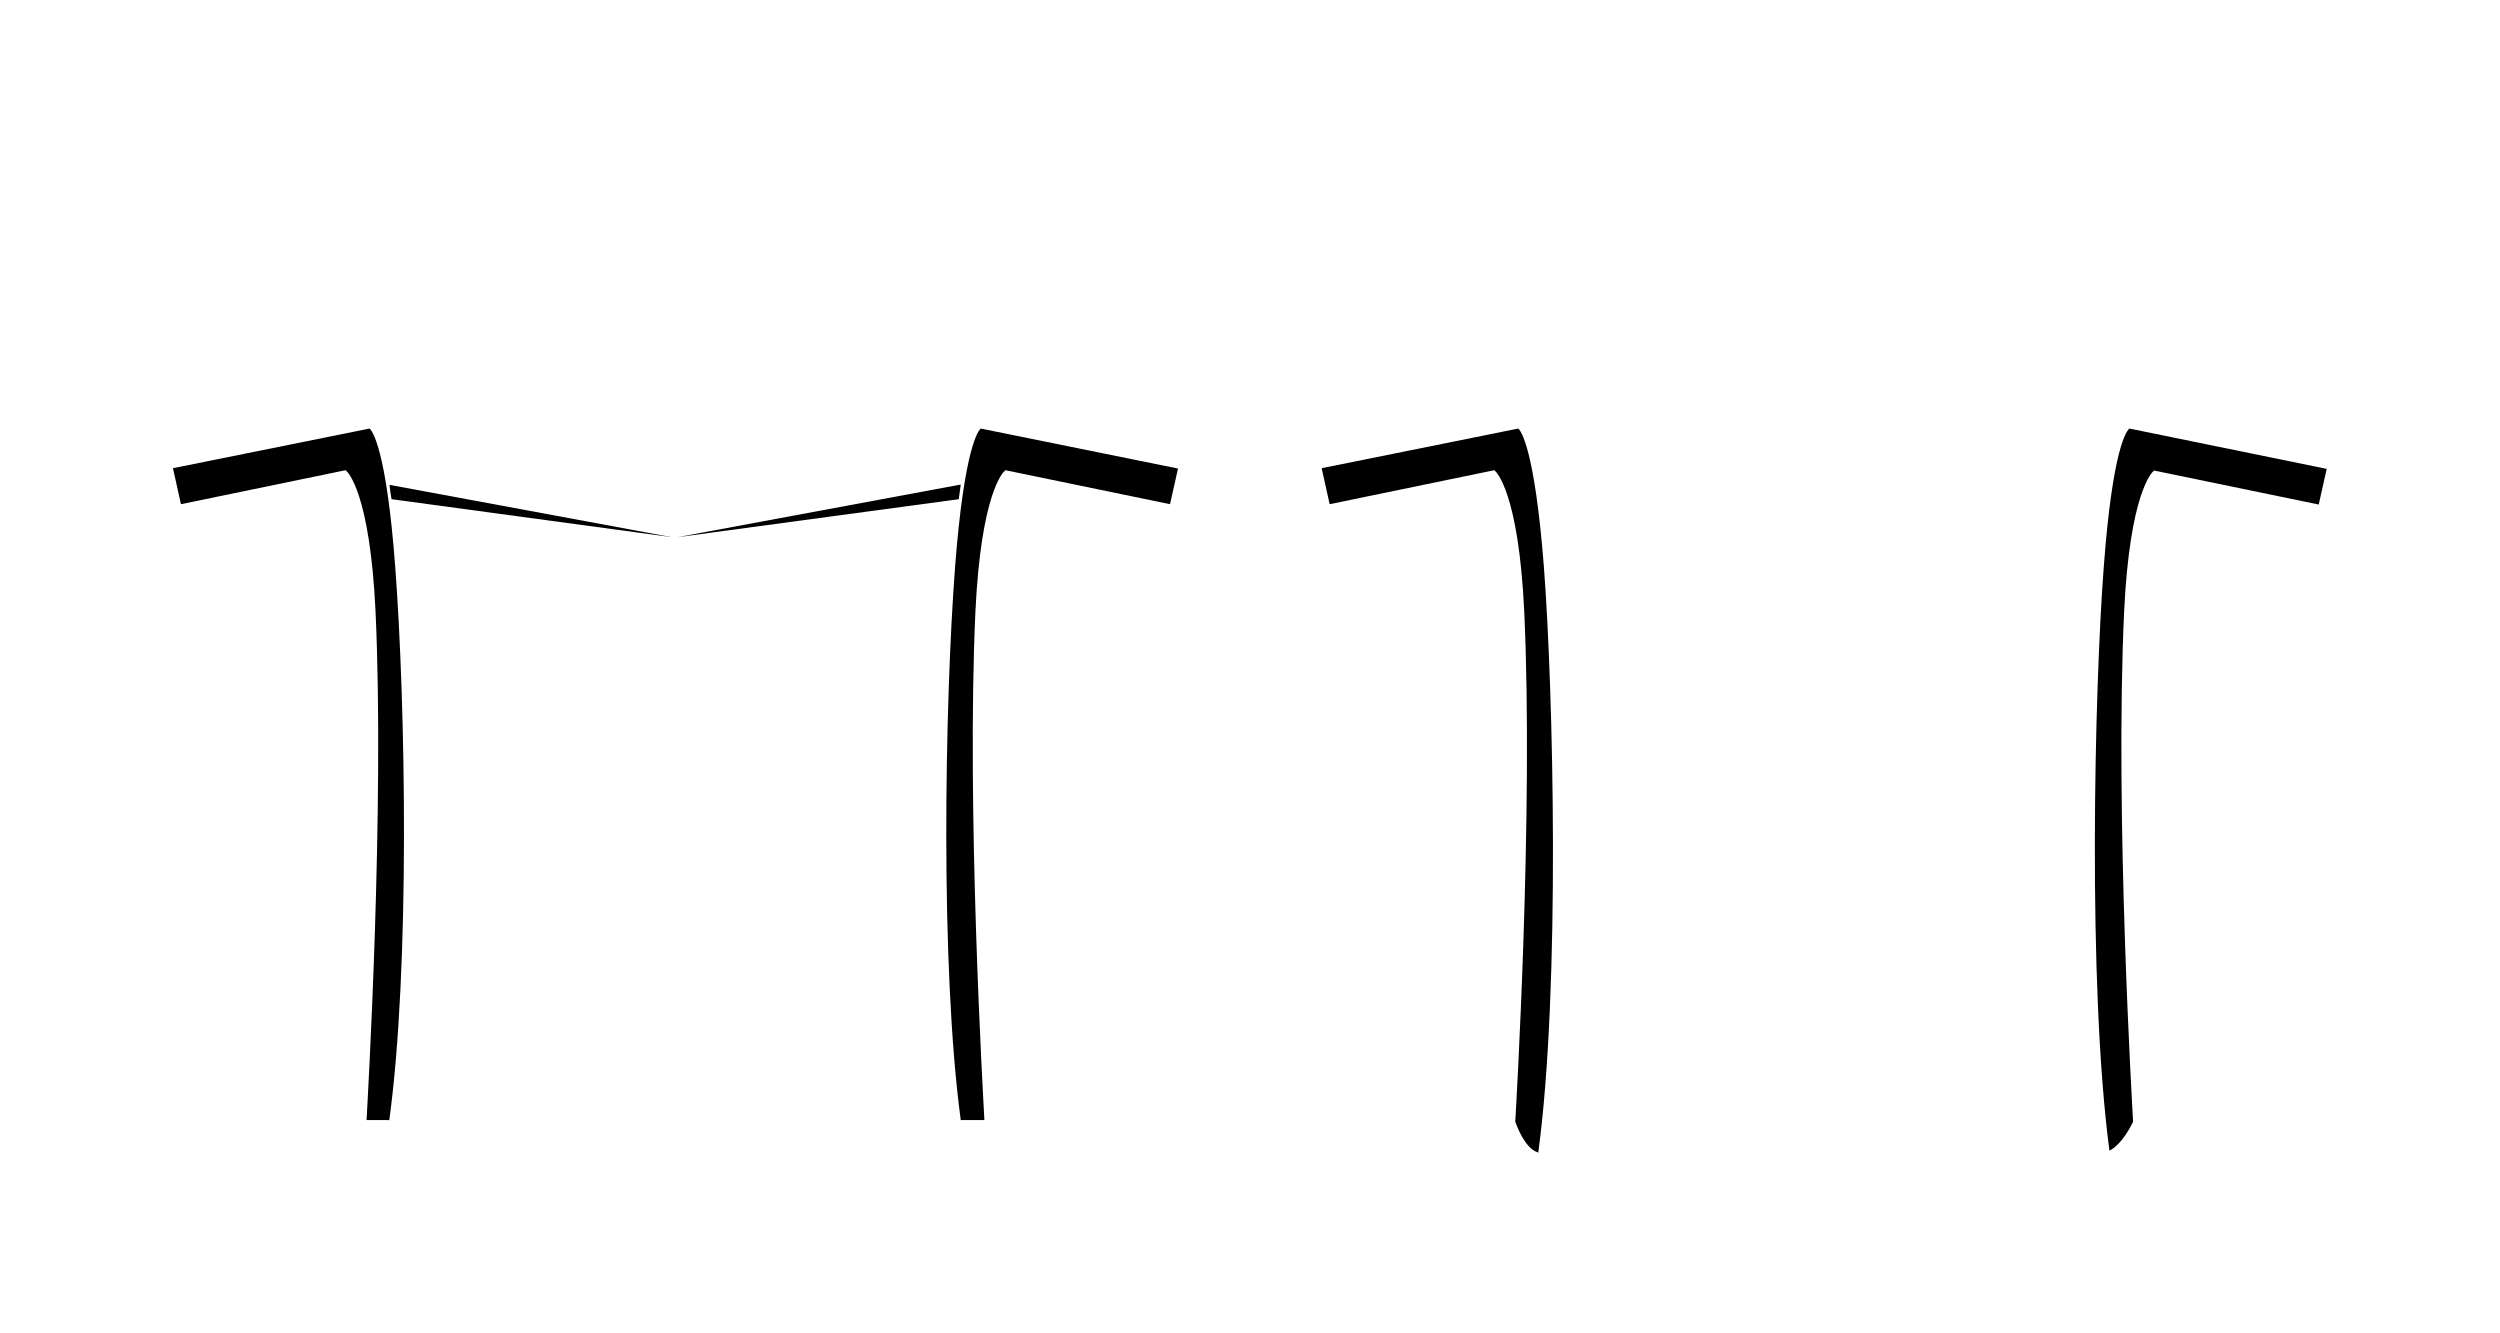 <?xml version="1.0" encoding="utf-8"?>
<!-- Generator: Adobe Illustrator 25.3.0, SVG Export Plug-In . SVG Version: 6.00 Build 0)  -->
<svg version="1.1" id="Layer_1" xmlns="http://www.w3.org/2000/svg" xmlns:xlink="http://www.w3.org/1999/xlink" x="0px" y="0px"
	 viewBox="0 0 750.2 400.1" style="enable-background:new 0 0 750.2 400.1;" xml:space="preserve">
<path d="M117.5,149.8l84.1,11.4l-8.1-1.5l-76.6-14.2C117,146.8,117.2,148.2,117.5,149.8z"/>
<path d="M288.3,145.4l-85,15.8l84.4-11.4C287.9,148.2,288.1,146.7,288.3,145.4z"/>
<path d="M294.3,128.6c-0.6,0.5-4.9,5.2-7.7,41.5c-3.1,41.1-4.5,119.8,1.7,166h7.1c-0.4-7.5-5.4-93.6-2.7-152.5
	c1.7-36,8.5-42.1,8.8-42.3l0.2-0.2l49.4,10.2l2.4-10.7L294.3,128.6z"/>
<path d="M118.6,170.1c-2.7-35.9-7-40.9-7.7-41.5l-59,11.9l2.4,10.8l49.4-10.2l0.2,0.2c0.3,0.2,7.1,6.3,8.8,42.3
	c2.7,58.9-2.3,145-2.7,152.5h6.7l0.1,0.2C123.1,290.2,121.7,211.2,118.6,170.1z"/>
<path d="M631.3,170.1c-2.8,36.5-4.9,125.4,1.7,175.2c4-2.1,6.7-7.9,7.1-8.7c-0.2-3.8-5.5-92.6-2.7-152.9c1.7-36,8.5-42.1,8.8-42.3
	l0.2-0.2l49.4,10.2l2.4-10.7L639,128.6C638.3,129.1,634,133.9,631.3,170.1z"/>
<path d="M455.6,128.6l-59,11.9l2.4,10.8l49.4-10.2l0.2,0.2c0.3,0.2,7.1,6.3,8.8,42.3c2.8,60.4-2.5,149.5-2.7,153
	c0.3,0.9,2.8,7.8,6.5,9.1c0,0,0.2,0.1,0.4,0.2c6.7-49.6,4.5-139.1,1.7-175.7C460.5,134.2,456.3,129.2,455.6,128.6z"/>
</svg>
